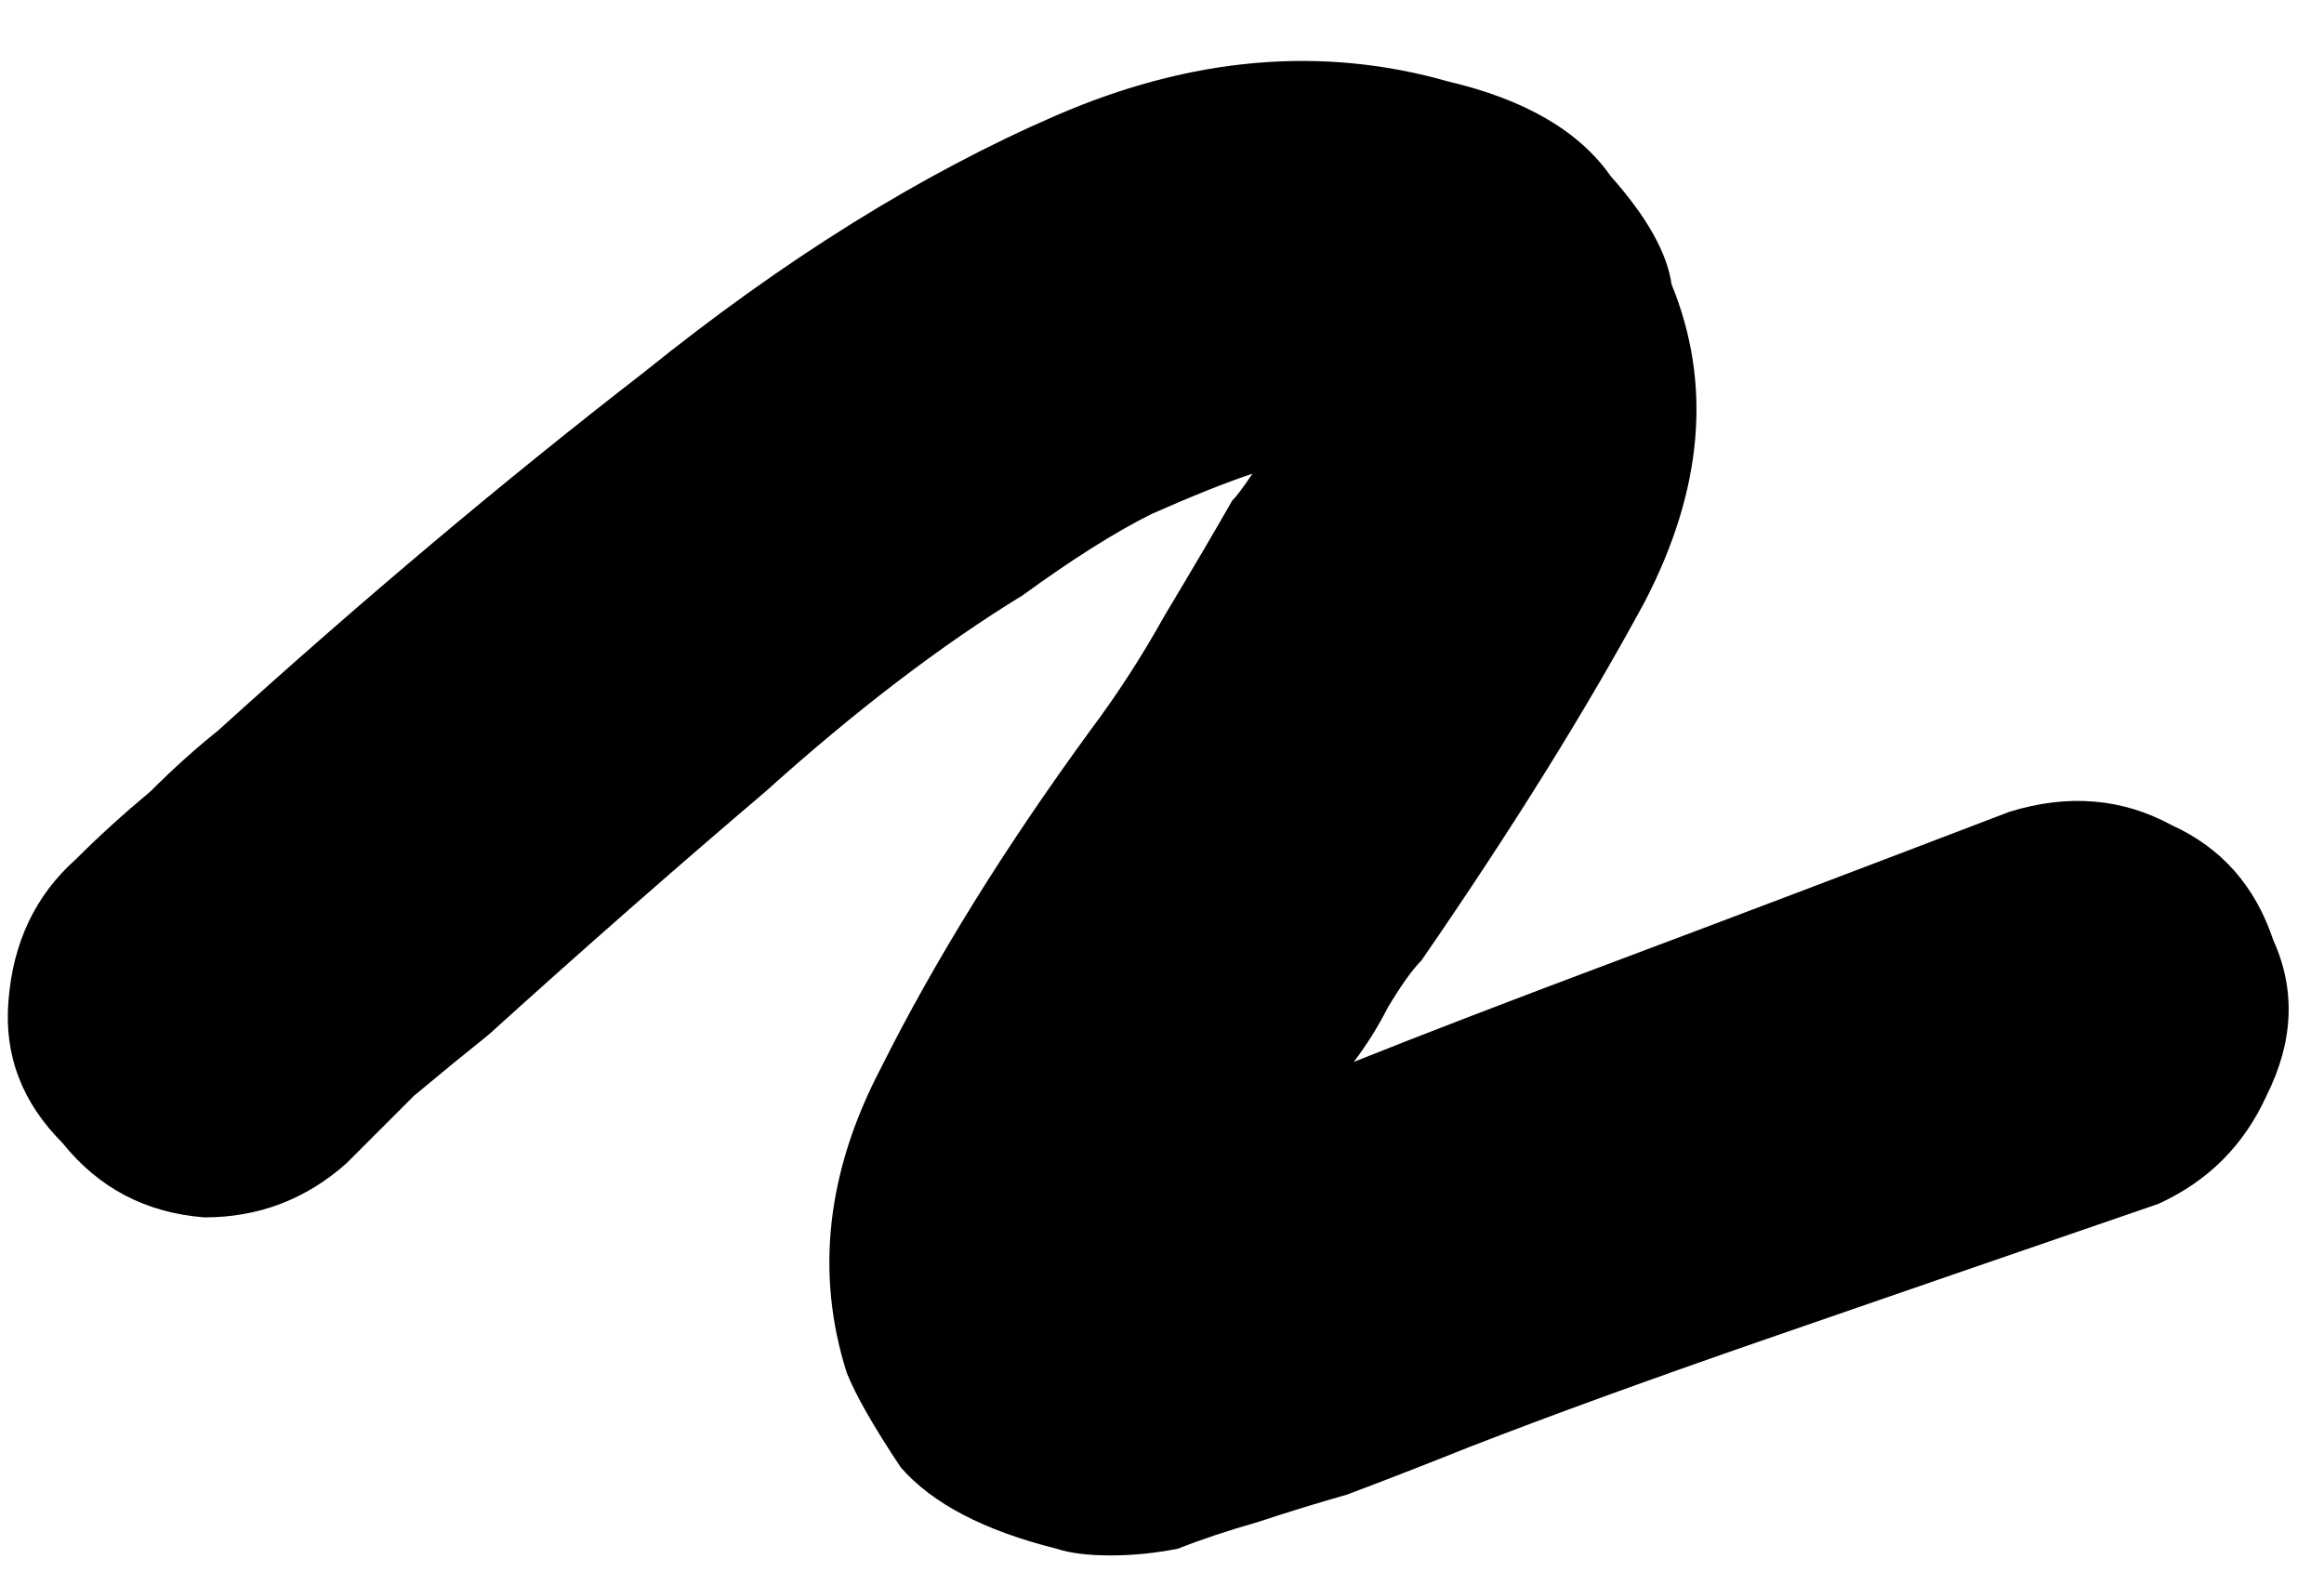 <svg width="44" height="30" viewBox="0 0 44 30" fill="none" xmlns="http://www.w3.org/2000/svg">
<path d="M21.024 29.448C20.597 29.448 20.256 29.405 20 29.32C18.635 28.979 17.653 28.467 17.056 27.784C16.544 27.016 16.203 26.419 16.032 25.992C15.435 24.115 15.648 22.195 16.672 20.232C17.696 18.184 19.019 16.051 20.64 13.832C21.152 13.149 21.621 12.424 22.048 11.656C22.56 10.803 22.987 10.077 23.328 9.48C23.413 9.395 23.541 9.224 23.712 8.968C23.2 9.139 22.56 9.395 21.792 9.736C21.109 10.077 20.299 10.589 19.36 11.272C17.824 12.211 16.203 13.448 14.496 14.984C12.789 16.435 11.04 17.971 9.248 19.592C8.821 19.933 8.352 20.317 7.84 20.744C7.413 21.171 6.987 21.597 6.56 22.024C5.792 22.707 4.896 23.048 3.872 23.048C2.763 22.963 1.867 22.493 1.184 21.64C0.416 20.872 0.075 19.976 0.16 18.952C0.245 17.843 0.672 16.947 1.44 16.264C1.867 15.837 2.336 15.411 2.848 14.984C3.275 14.557 3.701 14.173 4.128 13.832C6.859 11.357 9.547 9.096 12.192 7.048C14.837 4.915 17.44 3.293 20 2.184C22.56 1.075 25.035 0.861 27.424 1.544C28.875 1.885 29.899 2.483 30.496 3.336C31.179 4.104 31.563 4.787 31.648 5.384C32.416 7.261 32.245 9.267 31.136 11.4C30.027 13.448 28.619 15.709 26.912 18.184C26.741 18.355 26.528 18.653 26.272 19.08C26.101 19.421 25.888 19.763 25.632 20.104C26.912 19.592 28.576 18.952 30.624 18.184C32.672 17.416 35.147 16.477 38.048 15.368C39.157 15.027 40.181 15.112 41.12 15.624C42.059 16.051 42.699 16.776 43.04 17.8C43.467 18.739 43.424 19.72 42.912 20.744C42.485 21.683 41.803 22.365 40.864 22.792C38.133 23.731 35.659 24.584 33.44 25.352C31.221 26.12 29.344 26.803 27.808 27.4C26.955 27.741 26.187 28.04 25.504 28.296C24.907 28.467 24.352 28.637 23.84 28.808C23.243 28.979 22.731 29.149 22.304 29.32C21.877 29.405 21.451 29.448 21.024 29.448Z" fill="black"/>
</svg>
